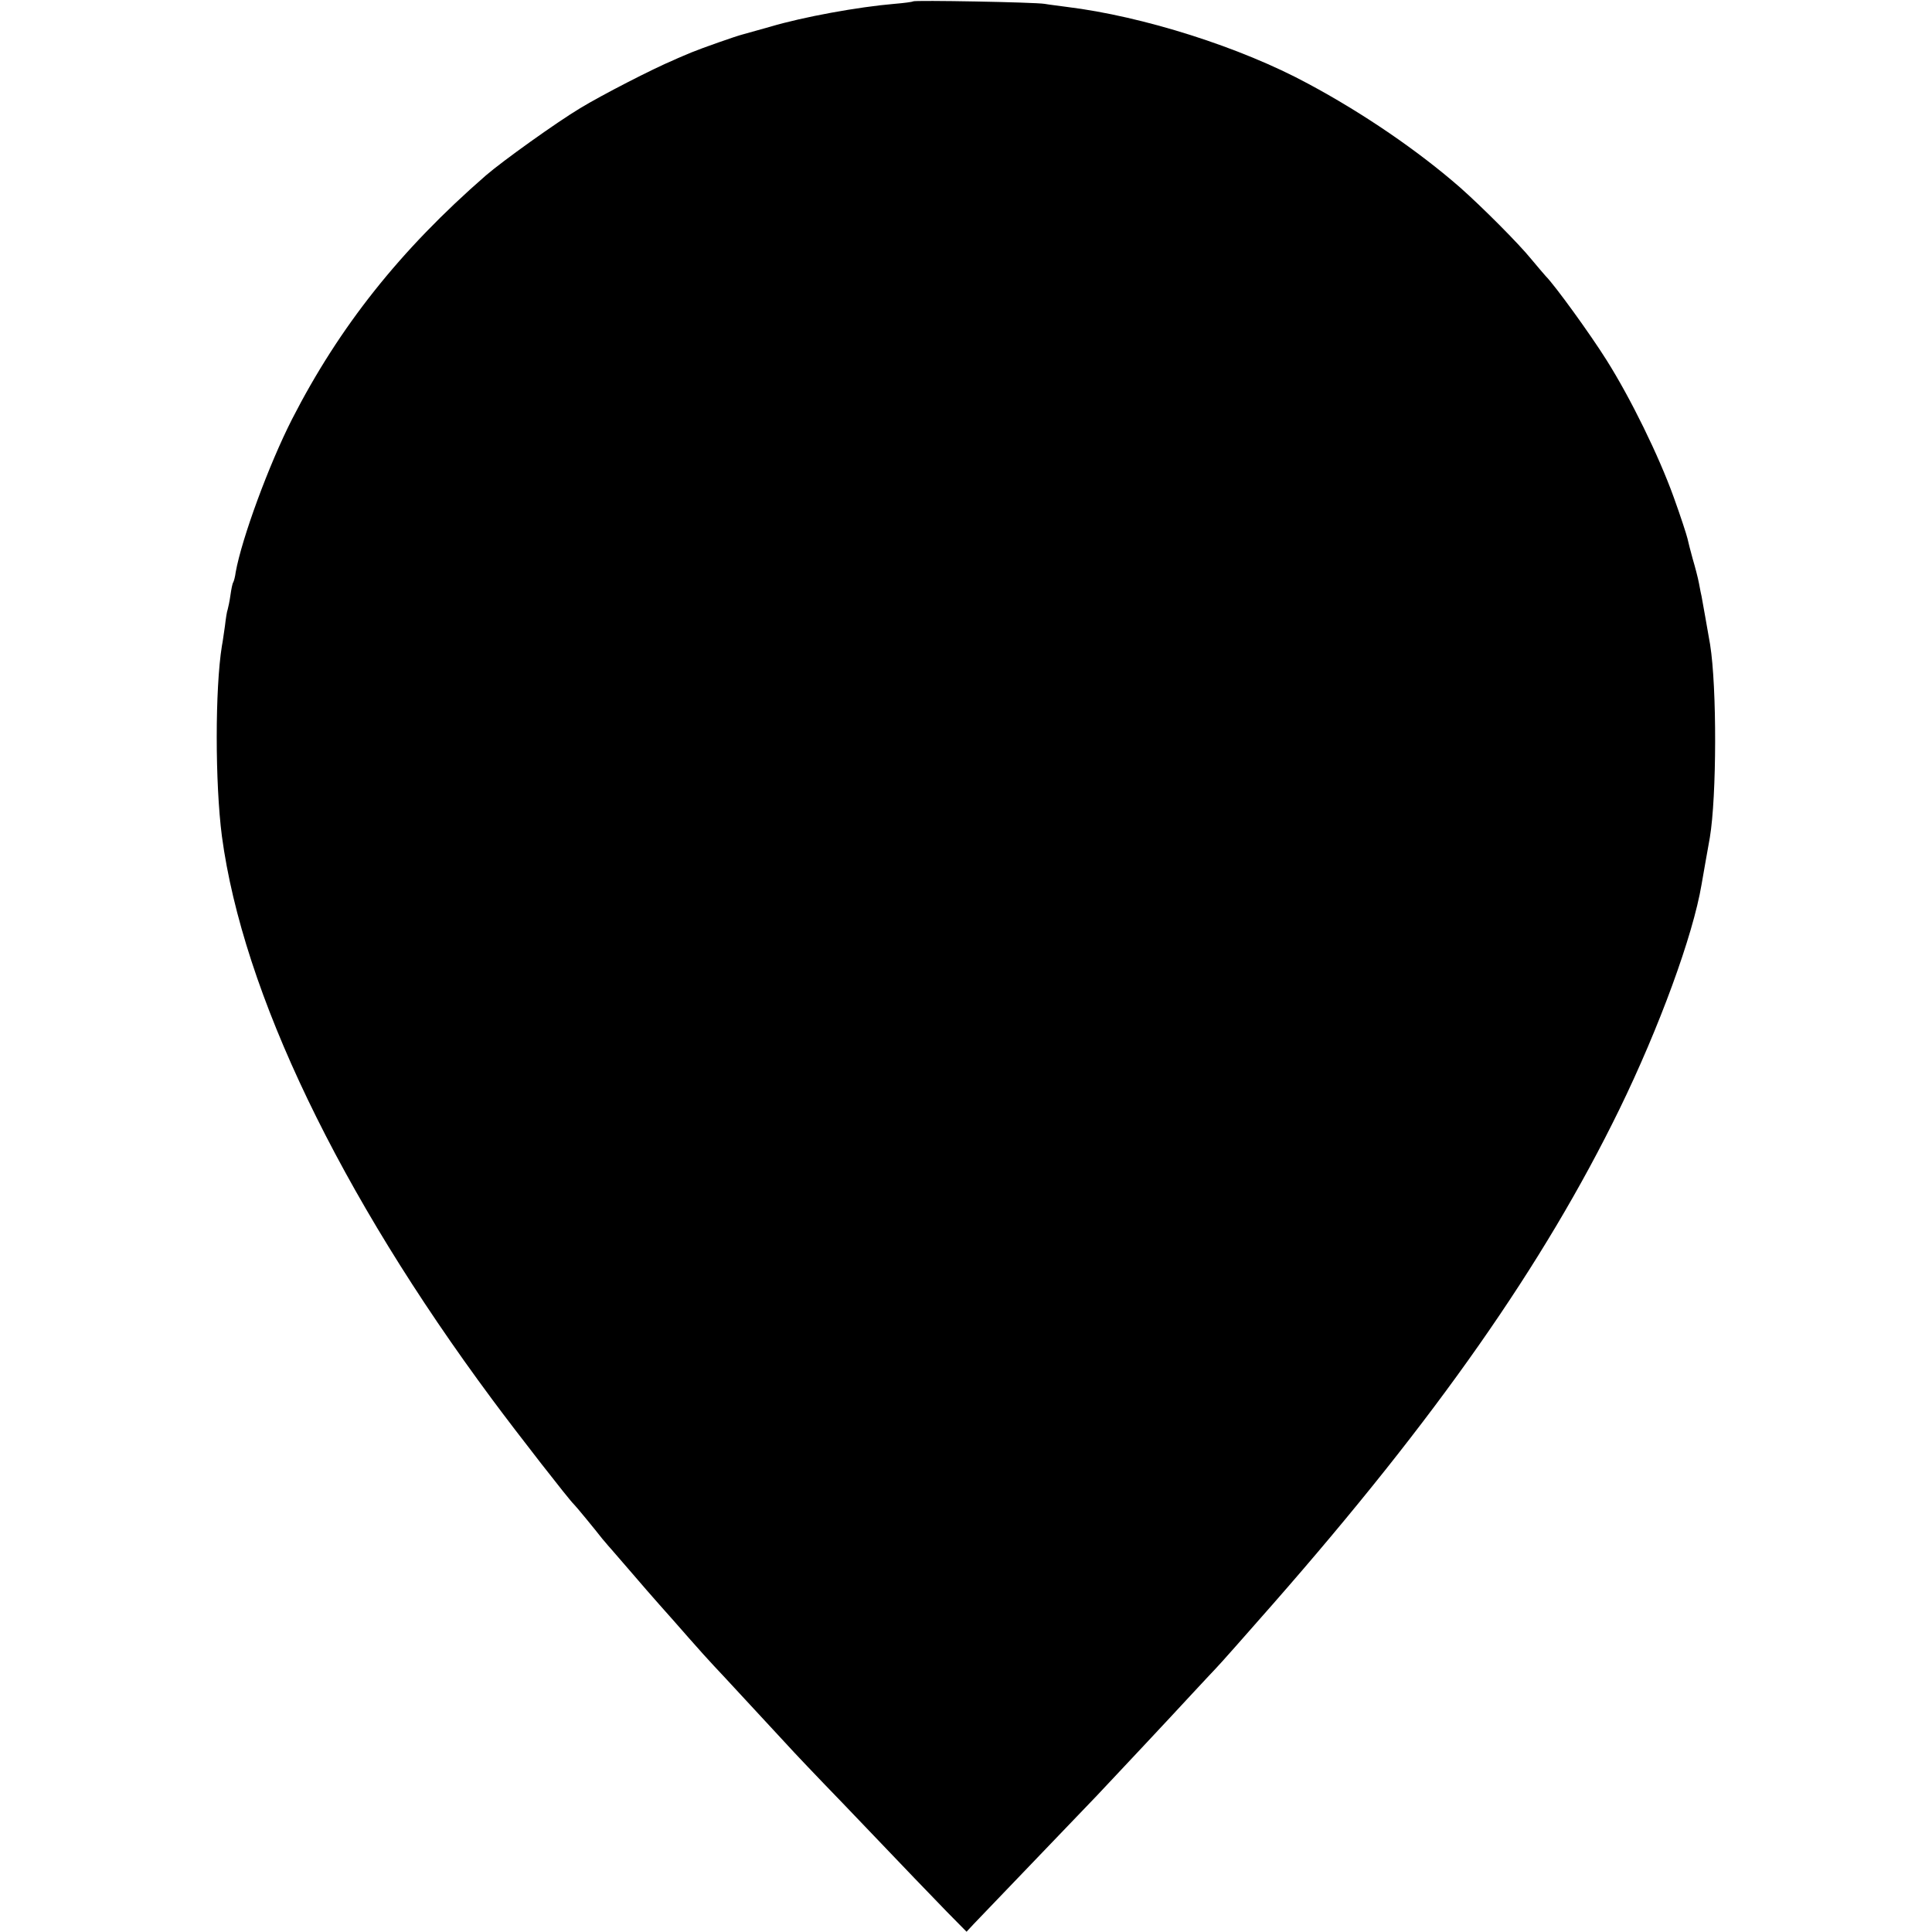 <?xml version="1.0" standalone="no"?>
<!DOCTYPE svg PUBLIC "-//W3C//DTD SVG 20010904//EN"
 "http://www.w3.org/TR/2001/REC-SVG-20010904/DTD/svg10.dtd">
<svg version="1.0" xmlns="http://www.w3.org/2000/svg"
 width="700pt" height="700pt" viewBox="0 0 700 700"
 preserveAspectRatio="xMidYMid meet">
<g transform="translate(0,700) scale(0.1,-0.1)"
fill="#000000" stroke="none">
<path d="M3308 6995 c-2 -2 -32 -6 -68 -9 -130 -11 -329 -47 -450 -83 -47 -13
-92 -26 -100 -28 -21 -5 -149 -50 -185 -65 -16 -7 -46 -19 -65 -28 -74 -31
-259 -126 -338 -174 -85 -51 -282 -192 -342 -244 -310 -270 -530 -547 -702
-883 -84 -165 -182 -432 -204 -554 -2 -17 -7 -34 -9 -37 -3 -4 -7 -25 -10 -46
-3 -22 -8 -45 -10 -52 -3 -7 -7 -34 -10 -60 -4 -26 -8 -58 -11 -72 -25 -155
-25 -497 0 -690 76 -566 426 -1295 979 -2040 91 -123 282 -368 296 -380 5 -4
79 -94 103 -125 5 -5 18 -22 31 -36 12 -14 47 -54 77 -89 30 -35 75 -87 100
-115 25 -28 73 -82 106 -120 34 -39 75 -84 90 -100 26 -27 187 -202 268 -289
15 -17 105 -112 200 -210 264 -276 302 -316 377 -393 l71 -72 26 28 c26 27
345 360 447 466 66 70 265 282 346 370 35 38 74 79 86 92 12 12 104 116 204
230 592 675 982 1232 1256 1793 144 295 267 630 298 815 2 11 8 47 14 80 6 33
13 74 16 90 25 149 26 544 1 700 -6 33 -29 167 -31 175 -1 3 -5 23 -9 45 -4
22 -15 63 -23 90 -8 28 -16 61 -19 74 -3 13 -25 81 -50 150 -54 150 -156 358
-243 496 -59 94 -187 271 -221 305 -8 9 -31 36 -51 60 -47 58 -178 189 -258
260 -152 133 -352 270 -552 377 -244 132 -597 244 -874 278 -28 4 -64 8 -80
11 -35 6 -472 14 -477 9z"/>
</g>
</svg>
